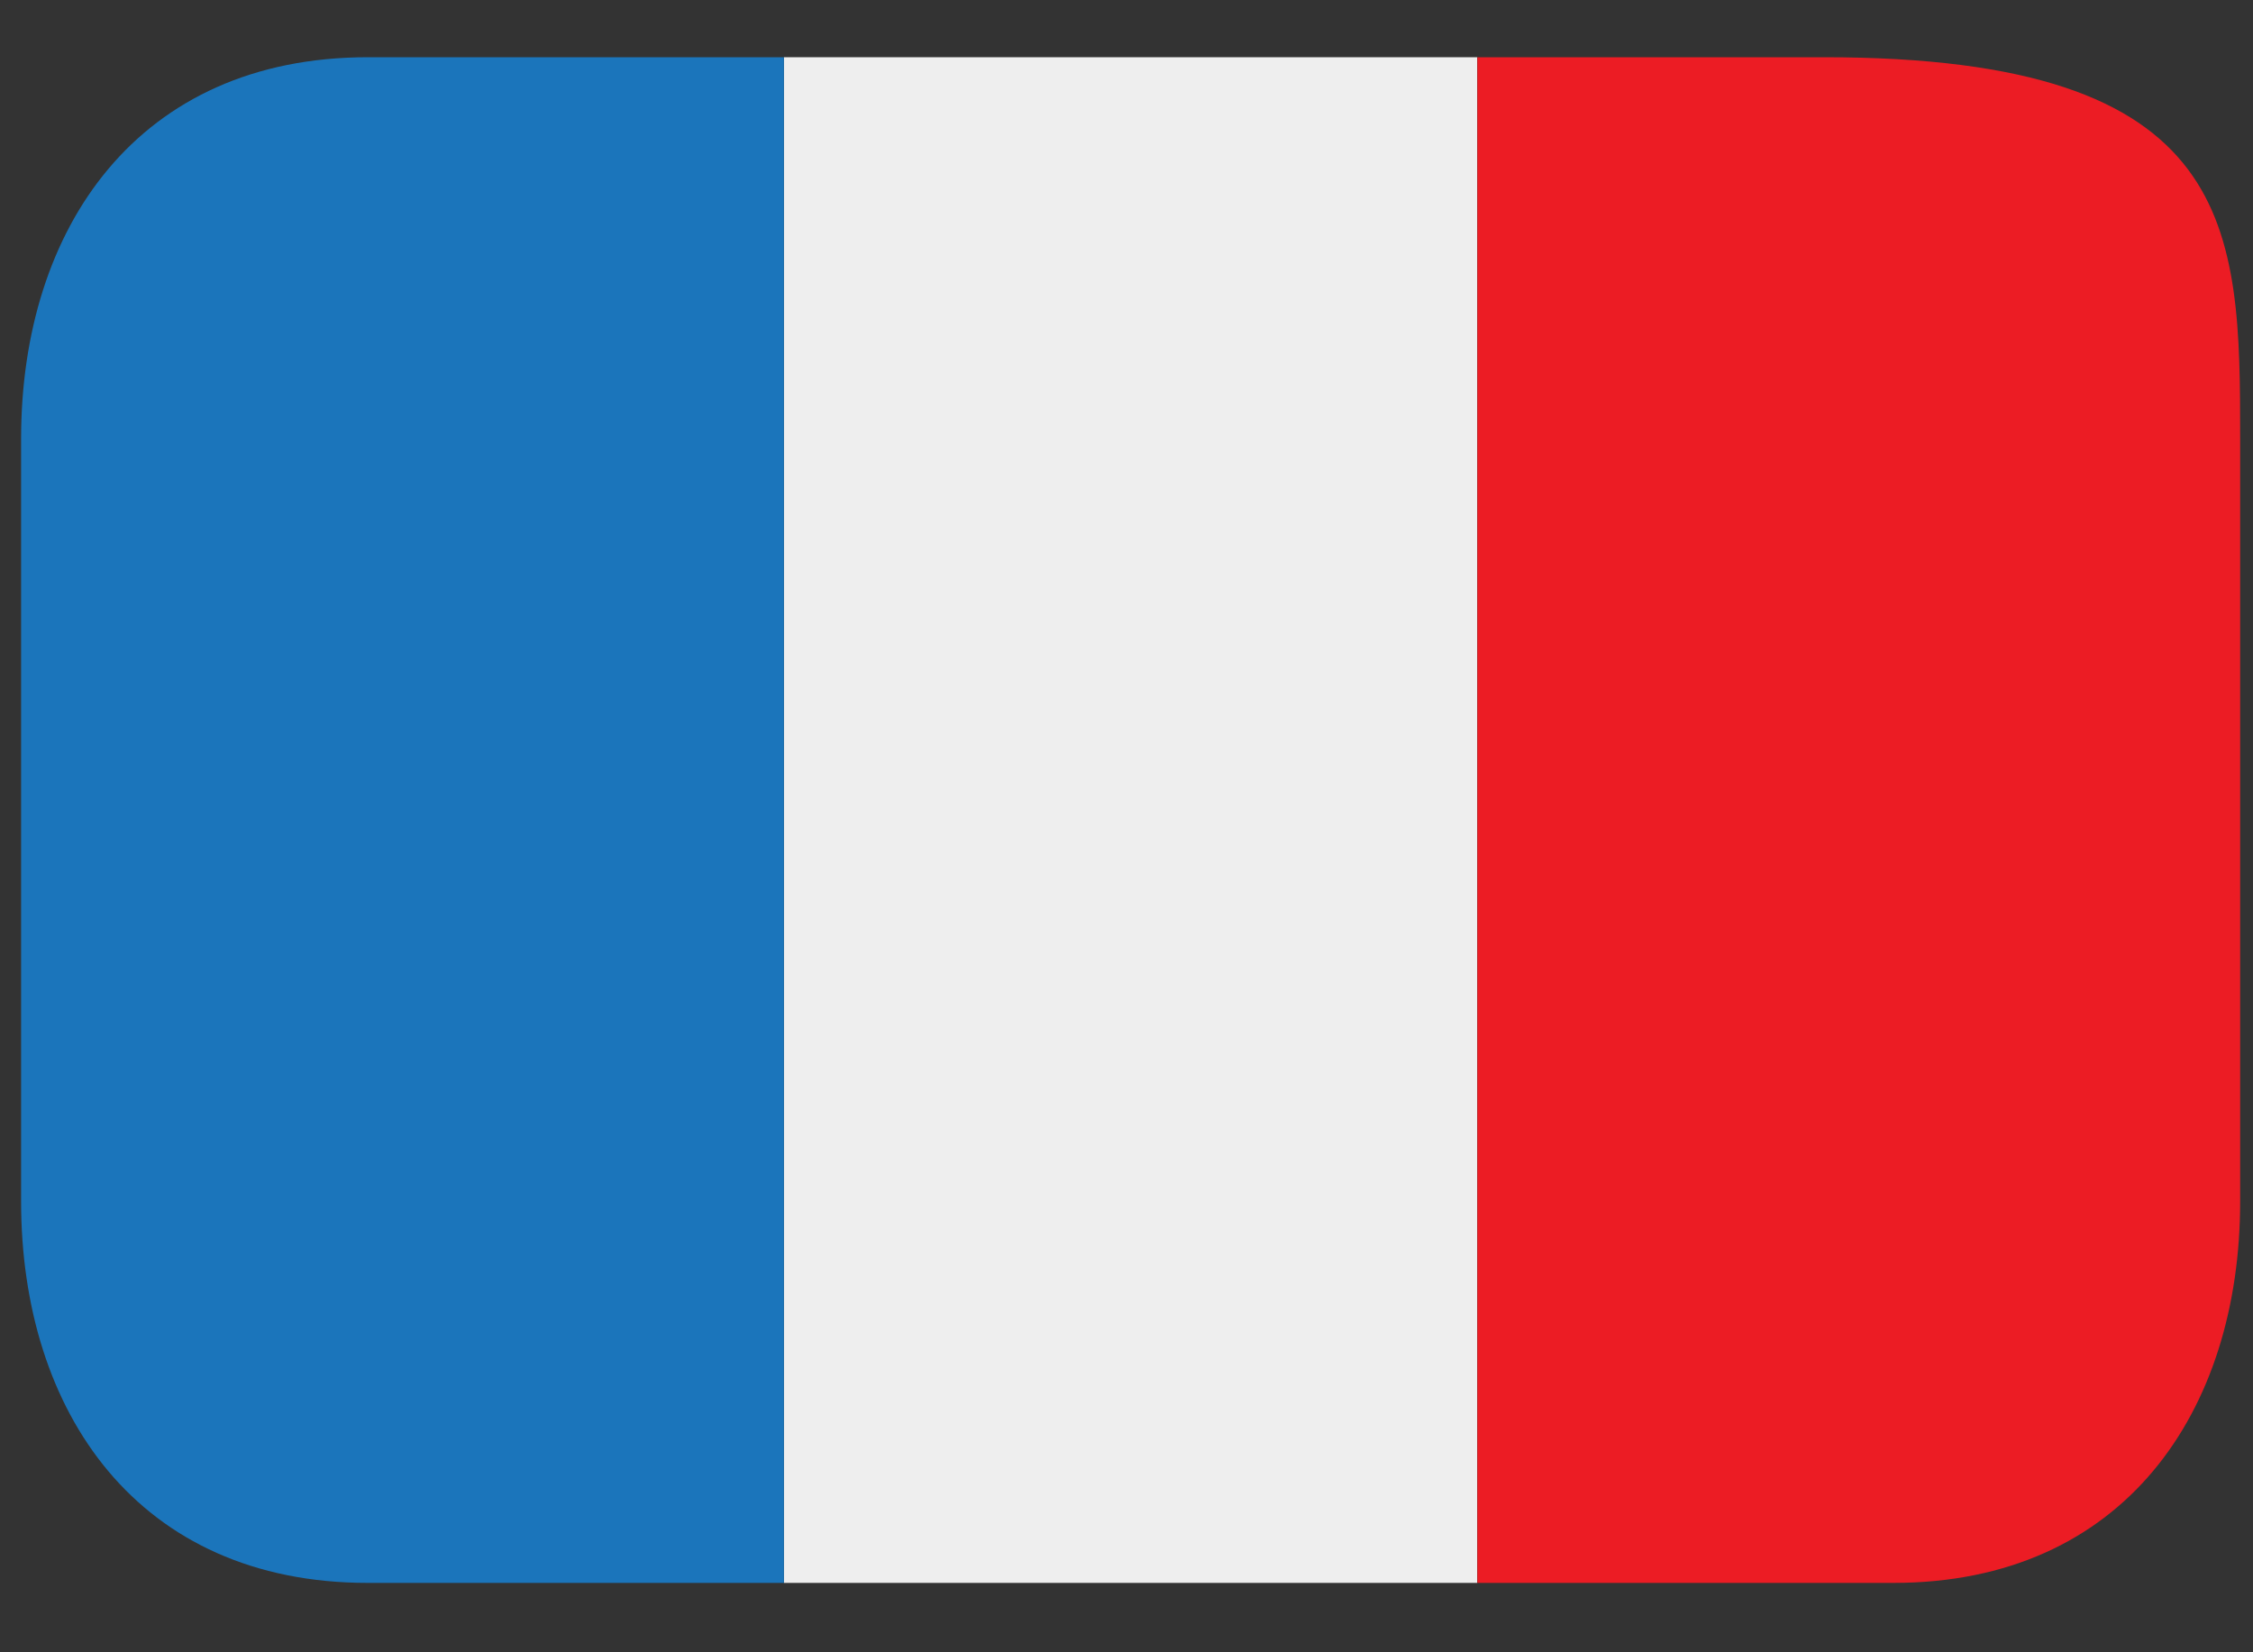 <svg width="30" height="22" viewBox="0 0 30 22" fill="none" xmlns="http://www.w3.org/2000/svg">
<rect x="0" y="0" width="30" height="22" fill="#333333" stroke="none"/>
<path d="M10.438 0.762H19.671V21.076H10.438V0.762Z" fill="#EEEEEE"/>
<path d="M4.898 0.762C1.839 0.762 0.281 3.036 0.281 5.84V15.998C0.281 18.802 1.839 21.076 4.898 21.076H10.438V0.762H4.898Z" fill="#1B75BB"/>
<path d="M24.289 0.762H19.672V21.076H25.212C28.272 21.076 29.829 18.802 29.829 15.998V5.84C29.829 3.035 29.81 0.762 24.289 0.762Z" fill="#EC1C24"/>
</svg>
